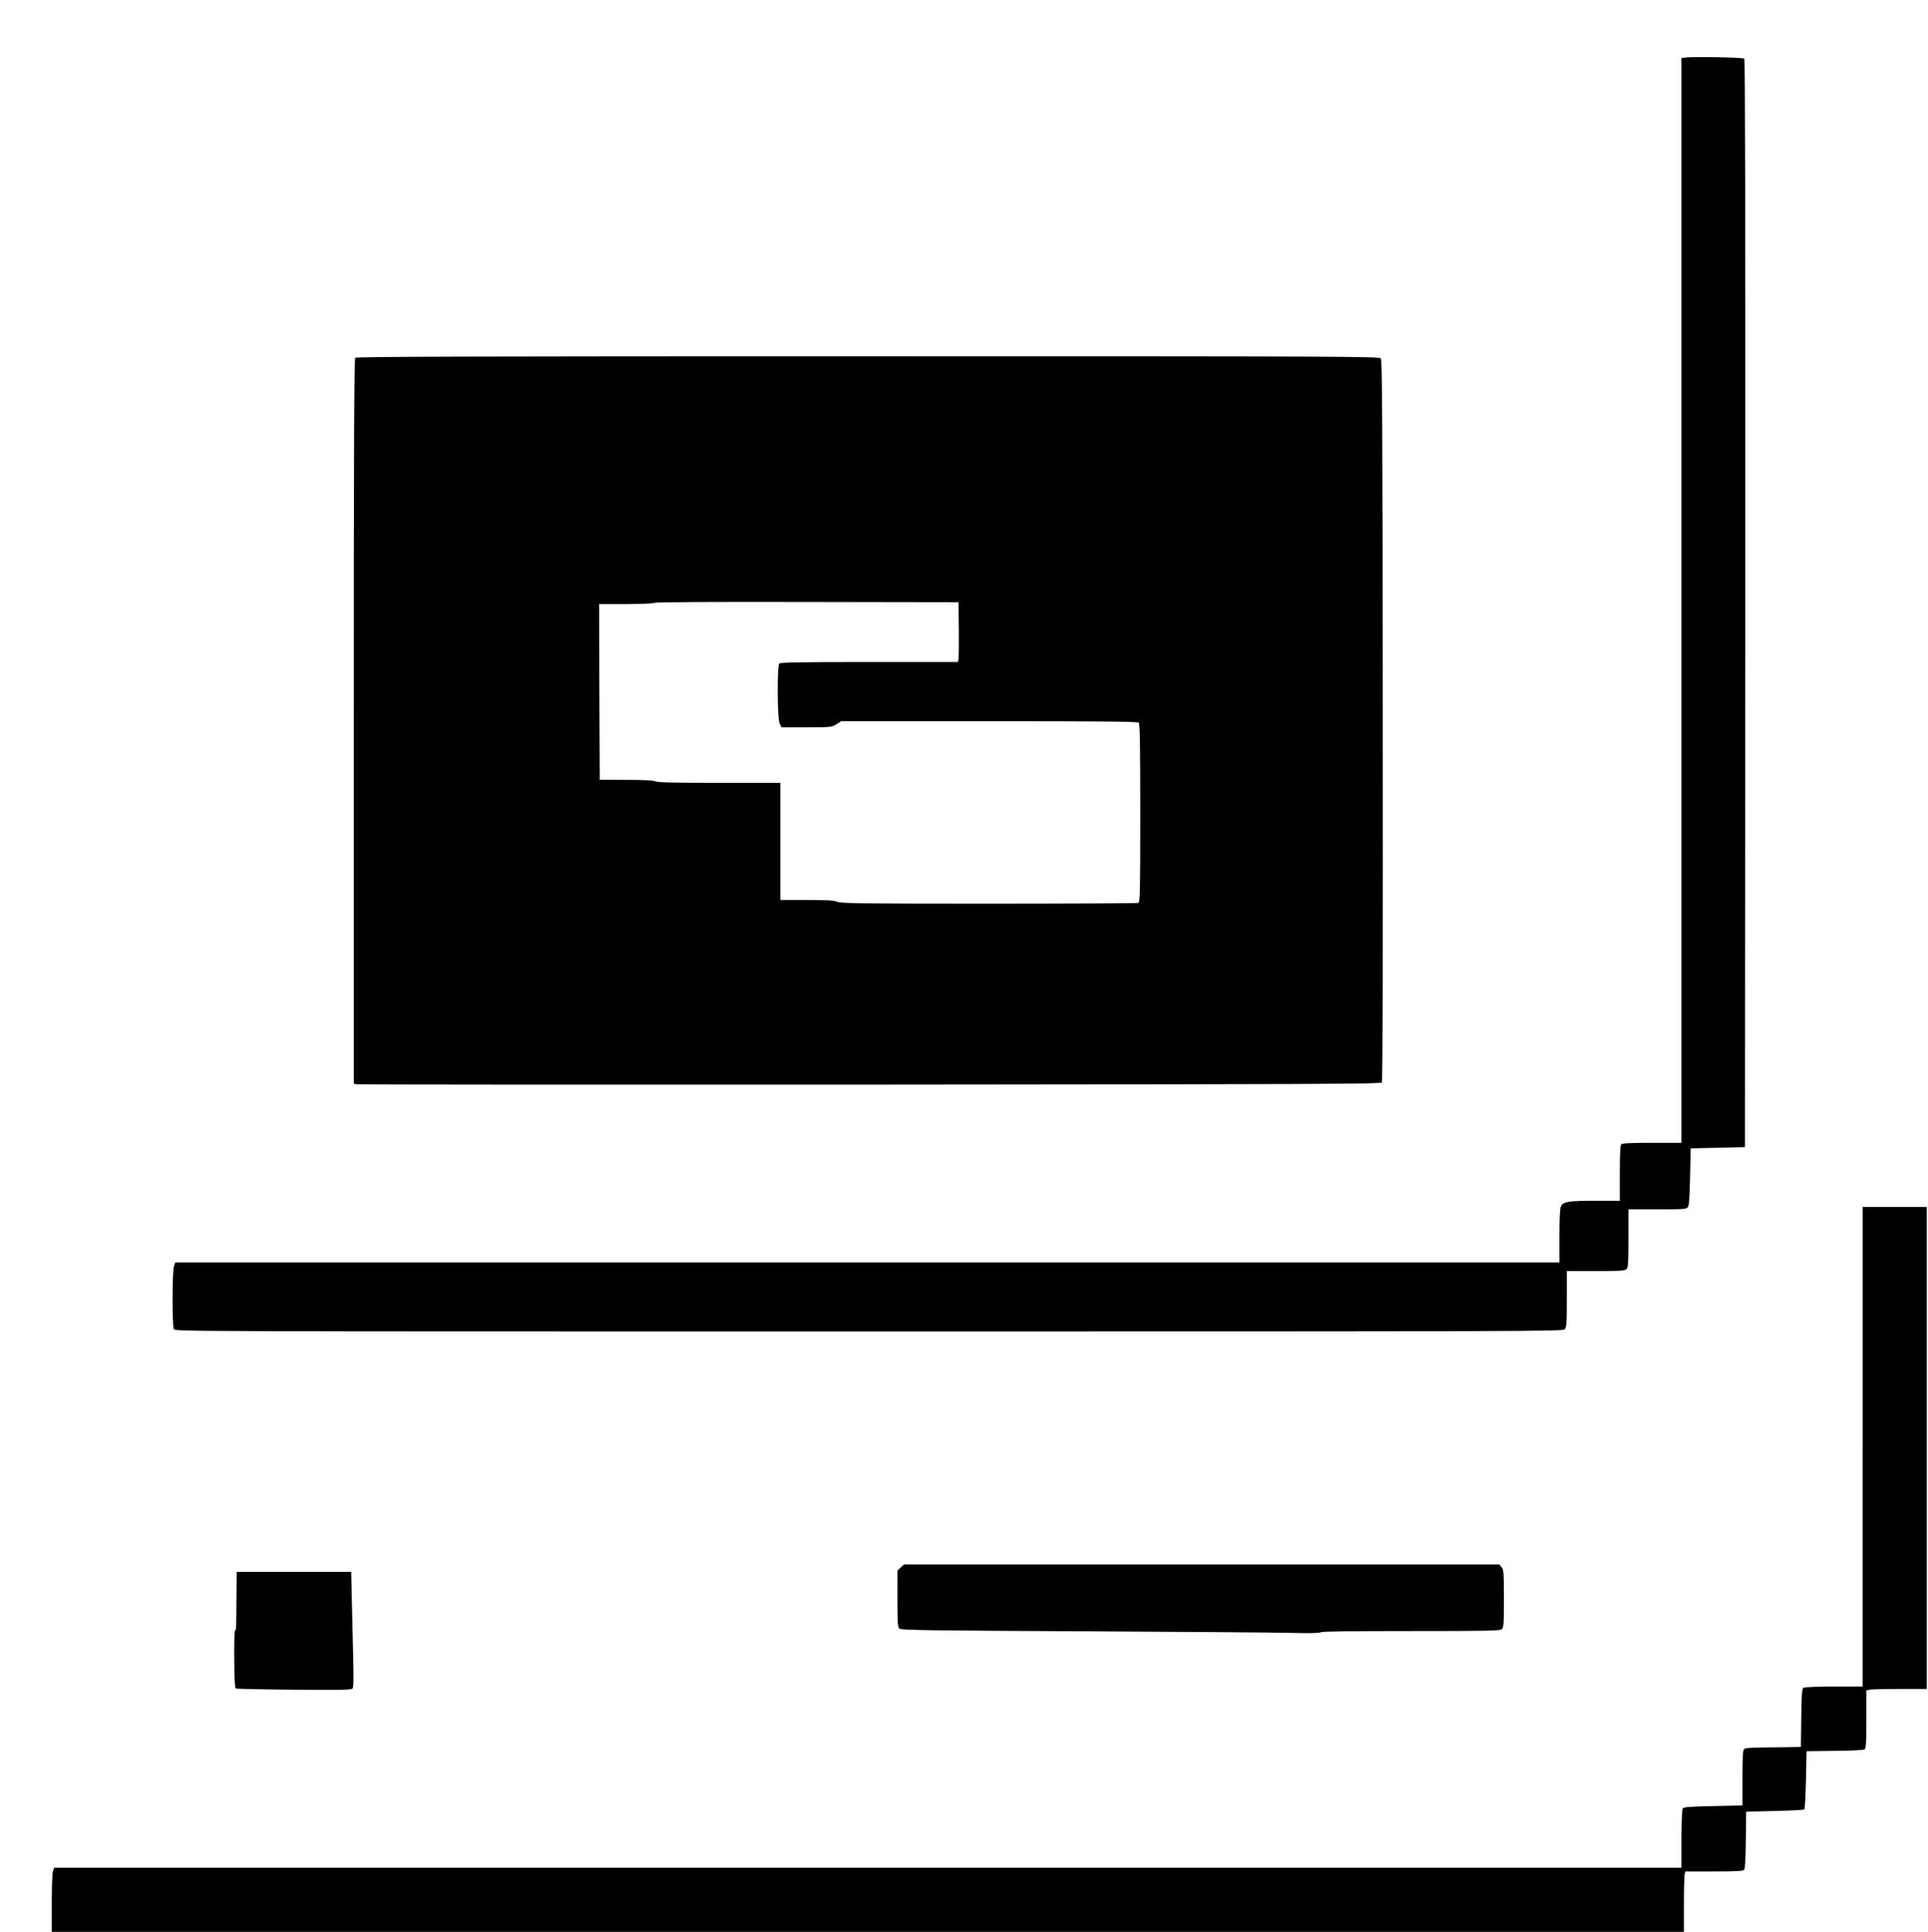 <?xml version="1.0" standalone="no"?>
<!DOCTYPE svg PUBLIC "-//W3C//DTD SVG 20010904//EN"
 "http://www.w3.org/TR/2001/REC-SVG-20010904/DTD/svg10.dtd">
<svg version="1.0" xmlns="http://www.w3.org/2000/svg"
 width="1564pt" height="1567pt" viewBox="0 0 1564 1567"
 preserveAspectRatio="xMidYMid meet">

<g transform="translate(0,1567) scale(0.1,-0.1)"
fill="#000000" stroke="none">
<path d="M13668 15203 l-28 -4 0 -4400 0 -4399 -238 0 c-172 0 -241 -3 -250
-12 -9 -9 -12 -75 -12 -235 l0 -223 -197 0 c-220 0 -264 -7 -281 -46 -8 -16
-12 -98 -12 -239 l0 -215 -5614 0 -5614 0 -11 -31 c-14 -42 -15 -483 -1 -510
11 -19 85 -19 5639 -19 5440 0 5628 1 5644 18 15 16 17 48 17 245 l0 227 234
0 c200 0 237 2 250 16 14 13 16 50 16 250 l0 234 234 0 c205 0 235 2 247 17
11 12 15 72 19 247 l5 231 220 5 220 5 3 4409 c1 3068 -1 4413 -8 4420 -11 11
-426 18 -482 9z"/>
<path d="M2882 12768 c-9 -9 -12 -678 -12 -2950 l0 -2938 23 -5 c12 -3 1886
-4 4165 -3 3670 3 4144 5 4152 18 6 9 9 1102 7 2936 -2 2458 -4 2924 -16 2937
-12 16 -315 17 -4160 17 -3212 0 -4150 -3 -4159 -12z m4896 -2203 c1 -121 0
-230 -3 -242 l-5 -23 -718 0 c-545 0 -721 -3 -730 -12 -19 -19 -17 -450 3
-488 l16 -30 202 0 c197 1 203 1 242 25 l40 25 1200 0 c921 0 1204 -3 1213
-12 9 -9 12 -186 12 -734 0 -649 -2 -722 -16 -728 -9 -3 -553 -6 -1210 -6
-1039 0 -1199 2 -1231 15 -28 12 -82 15 -249 15 l-214 0 0 475 0 475 -496 0
c-364 0 -501 3 -517 12 -15 8 -91 12 -237 12 l-215 1 -3 713 -2 712 217 0
c124 0 224 5 233 10 10 6 460 9 1240 7 l1225 -2 3 -220z"/>
<path d="M15110 3935 l0 -1945 -232 0 c-129 0 -240 -5 -248 -10 -12 -8 -16
-49 -18 -245 l-3 -235 -37 -1 c-20 -1 -121 -2 -224 -3 -139 -1 -190 -4 -200
-14 -10 -10 -13 -66 -13 -235 l0 -222 -238 -5 c-197 -4 -239 -8 -247 -20 -5
-8 -10 -119 -10 -247 l0 -233 -6600 0 -6600 0 -10 -26 c-6 -14 -10 -131 -10
-260 l0 -234 6620 0 6620 0 0 223 c0 122 3 232 6 245 l6 22 233 0 c181 0 235
3 244 13 7 9 12 94 13 243 l3 229 232 5 c127 3 235 9 240 13 4 5 10 113 13
240 l5 232 229 3 c149 1 234 6 243 13 10 9 13 63 13 244 l0 233 23 6 c12 3
122 6 245 6 l222 0 0 1955 0 1955 -260 0 -260 0 0 -1945z"/>
<path d="M7306 2955 l-26 -24 0 -229 c0 -201 2 -231 17 -243 13 -12 262 -15
1482 -21 806 -4 1569 -10 1695 -13 152 -4 233 -2 240 5 7 7 247 10 732 10 644
0 724 2 738 16 14 13 16 50 16 247 -1 212 -2 234 -19 255 l-19 22 -2415 0
-2414 0 -27 -25z"/>
<path d="M1918 2703 c-2 -255 -1 -250 -11 -259 -12 -13 -8 -462 4 -470 6 -3
219 -8 474 -10 391 -3 465 -2 475 10 8 11 10 78 5 258 -3 134 -8 343 -11 466
l-5 222 -465 0 -464 0 -2 -217z"/>
</g>
</svg>
